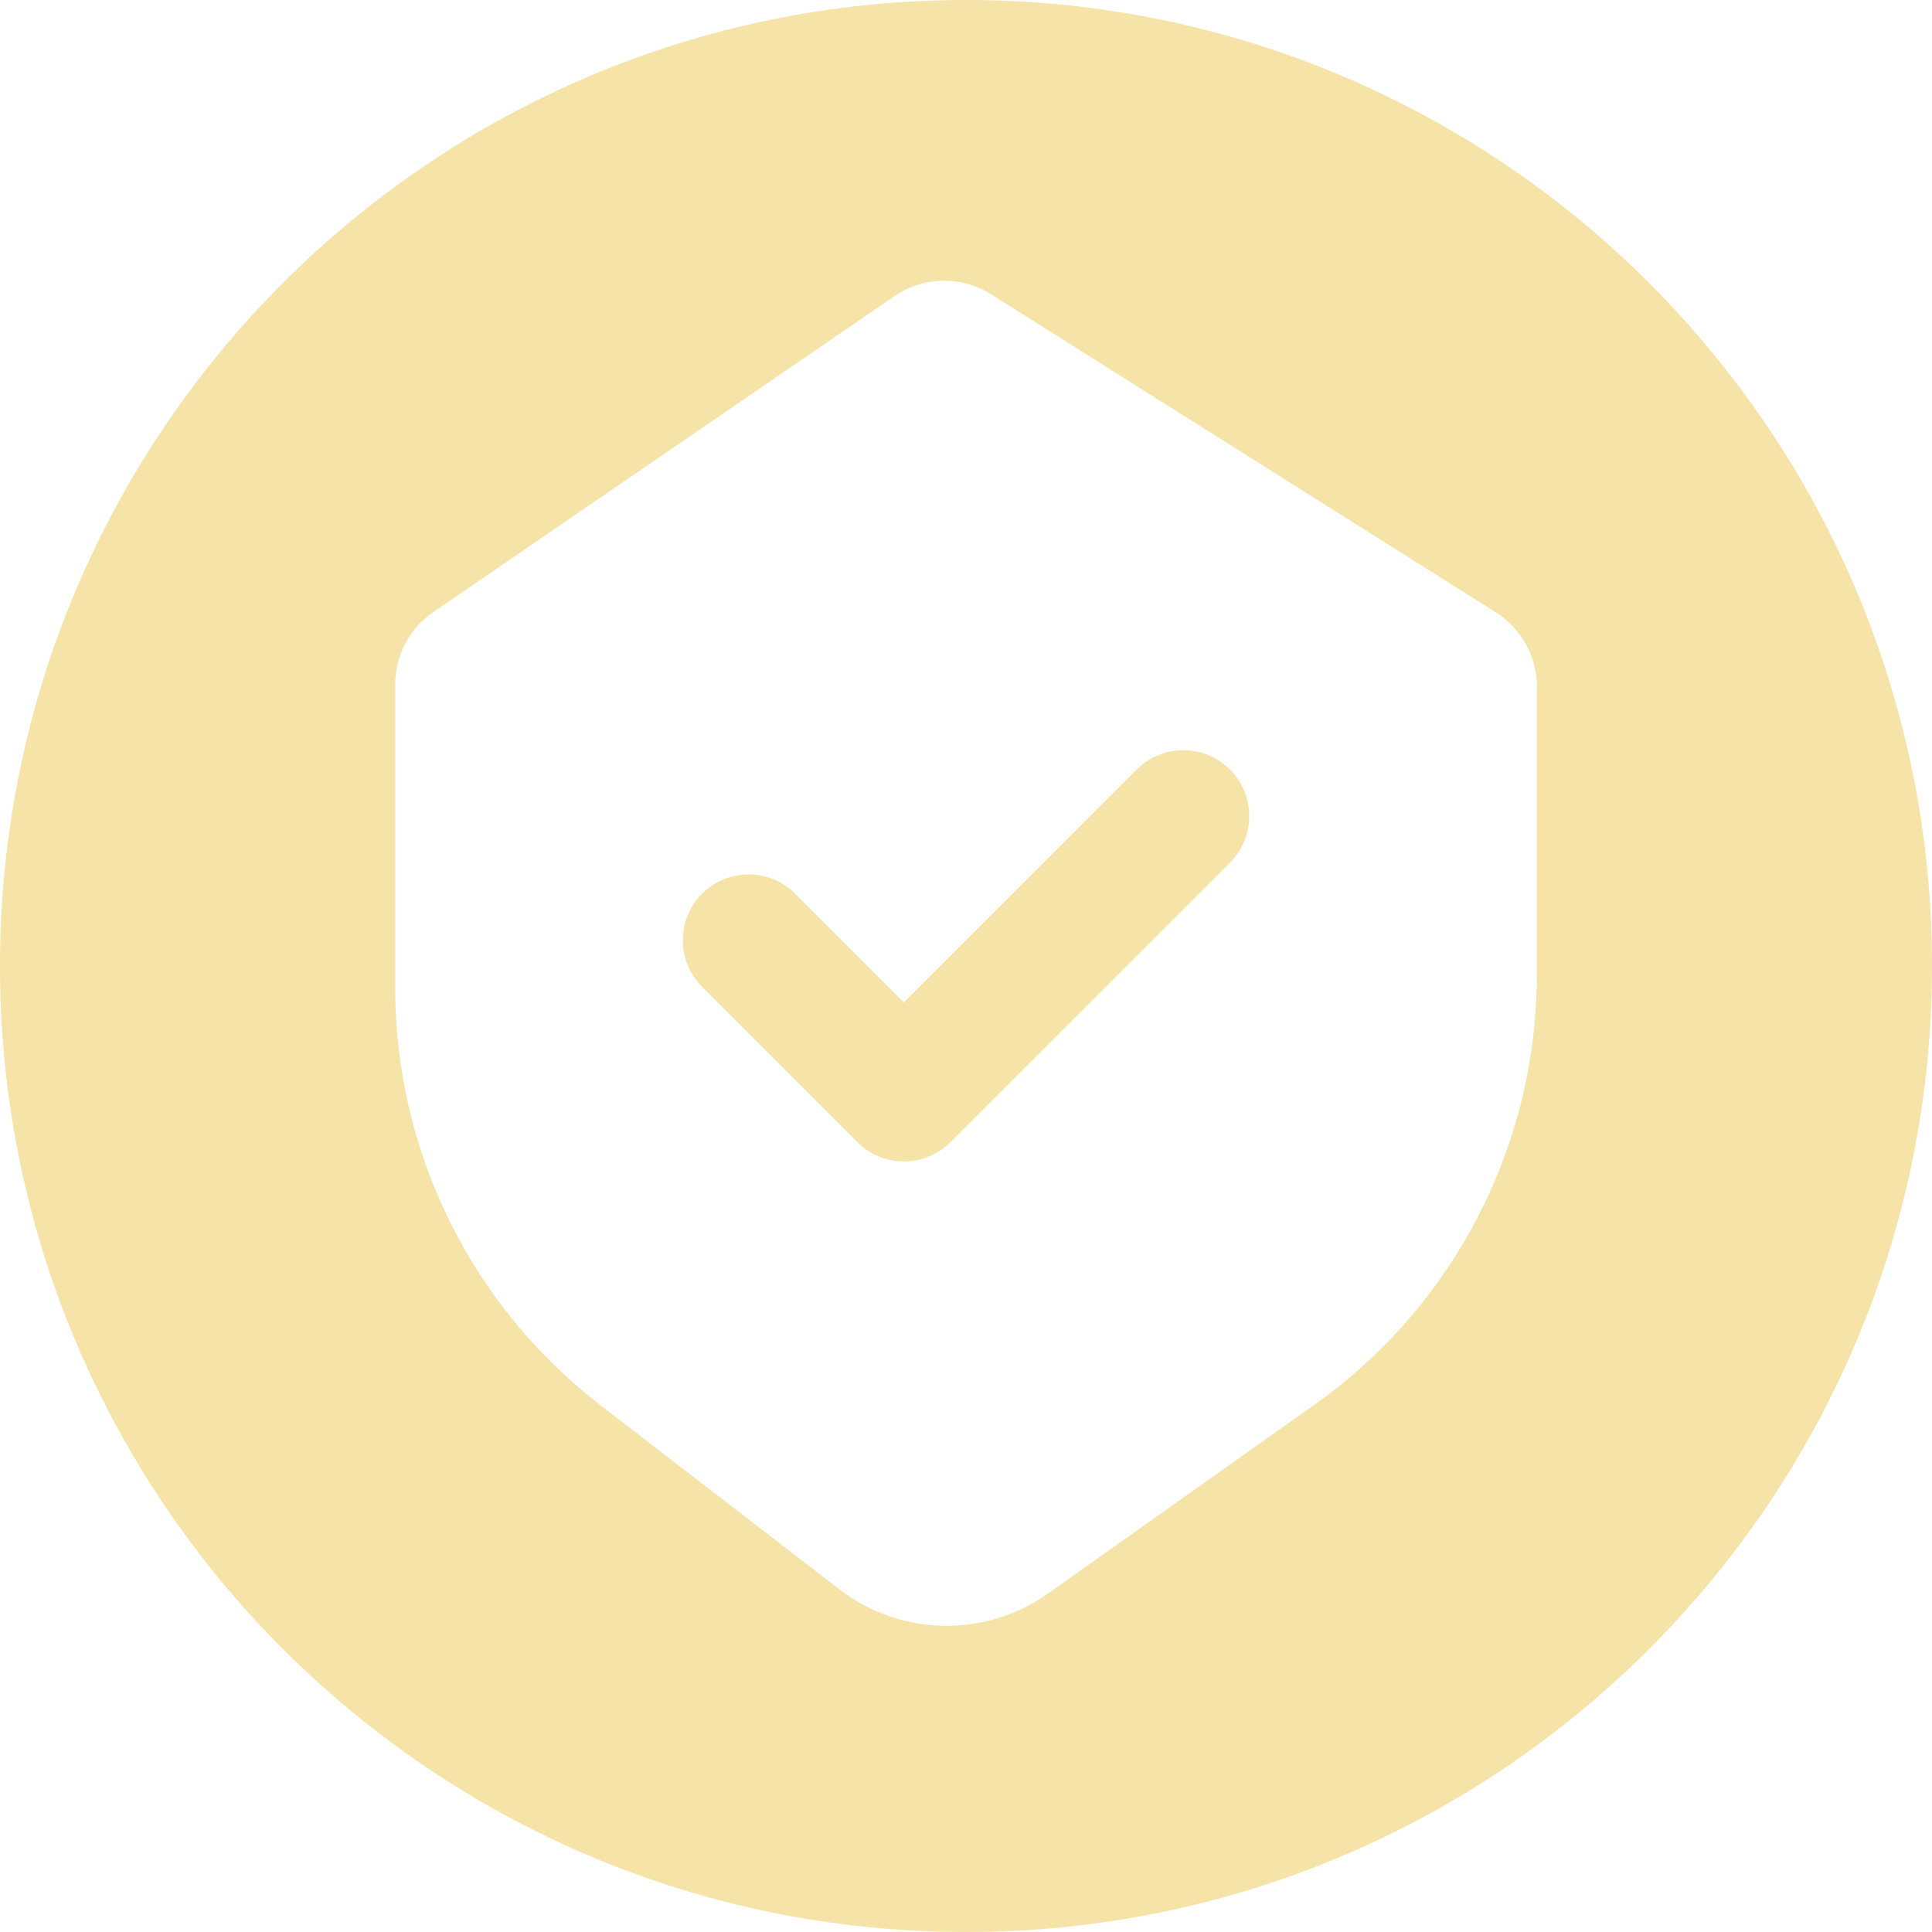 <svg width="44" height="44" viewBox="0 0 44 44" fill="none" xmlns="http://www.w3.org/2000/svg">
<path fill-rule="evenodd" clip-rule="evenodd" d="M22 44C34.15 44 44 34.15 44 22C44 9.85 34.15 0 22 0C9.85 0 0 9.85 0 22C0 34.15 9.85 44 22 44ZM9.87 13.938L20.374 6.743C21.032 6.292 21.895 6.275 22.57 6.701L34.066 13.945C34.647 14.311 35 14.95 35 15.637V22.198C35 26.088 33.114 29.737 29.94 31.987L23.871 36.29C22.437 37.306 20.508 37.268 19.116 36.195L13.675 32.003C10.727 29.731 9 26.22 9 22.497V15.588C9 14.928 9.325 14.31 9.87 13.938ZM15.99 20.354C15.404 20.939 15.404 21.889 15.99 22.475L19.525 26.011C19.586 26.071 19.65 26.125 19.718 26.174C20.304 26.59 21.121 26.536 21.646 26.011L28.011 19.647C28.596 19.061 28.596 18.111 28.011 17.525C27.425 16.939 26.475 16.939 25.889 17.525L20.586 22.829L18.111 20.354C17.525 19.768 16.575 19.768 15.99 20.354Z" fill="#F5E3A8"/>
</svg>
